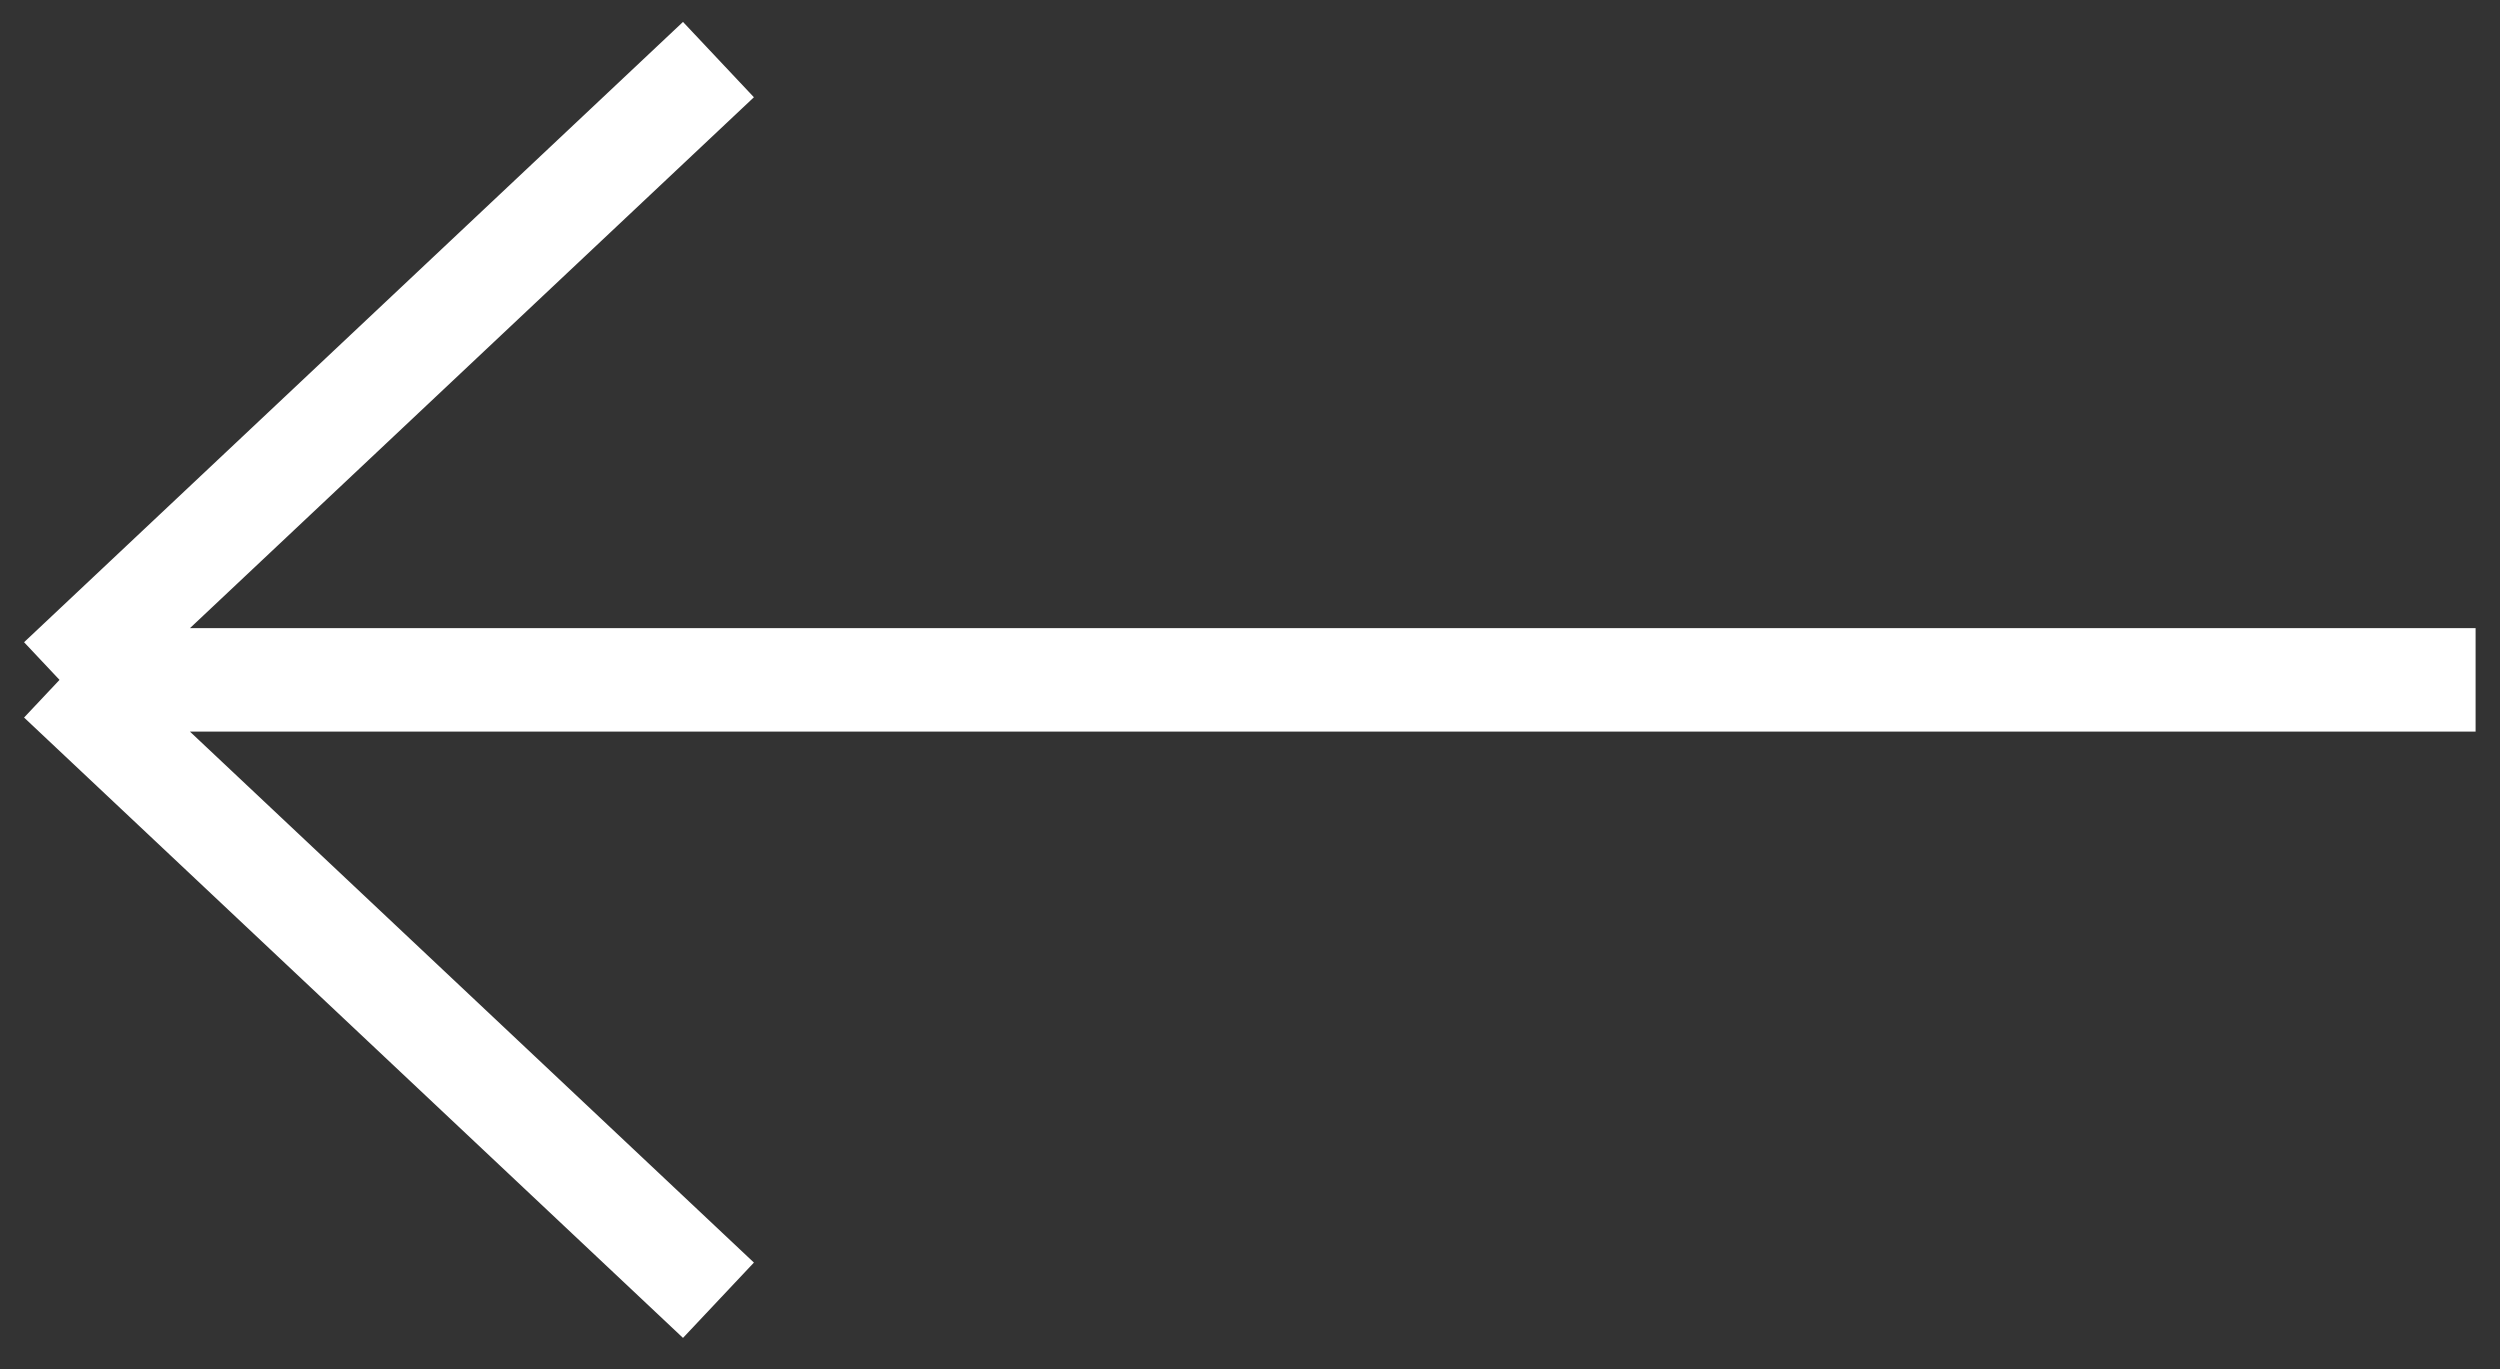 <svg width="42" height="23" viewBox="0 0 42 23" fill="none" xmlns="http://www.w3.org/2000/svg">
<rect x="0" y="0" width="42" height="23" fill="#333333" stroke="none"/>
<path d="M41.59 11.422H1H41.59ZM1 11.422L12.07 1.001L1 11.422ZM1 11.422L12.07 21.844L1 11.422Z" fill="white"/>
<path d="M1 11.422L12.07 21.844M41.59 11.422H1H41.59ZM1 11.422L12.07 1.001L1 11.422Z" stroke="white" stroke-width="1.738"/>
</svg>
